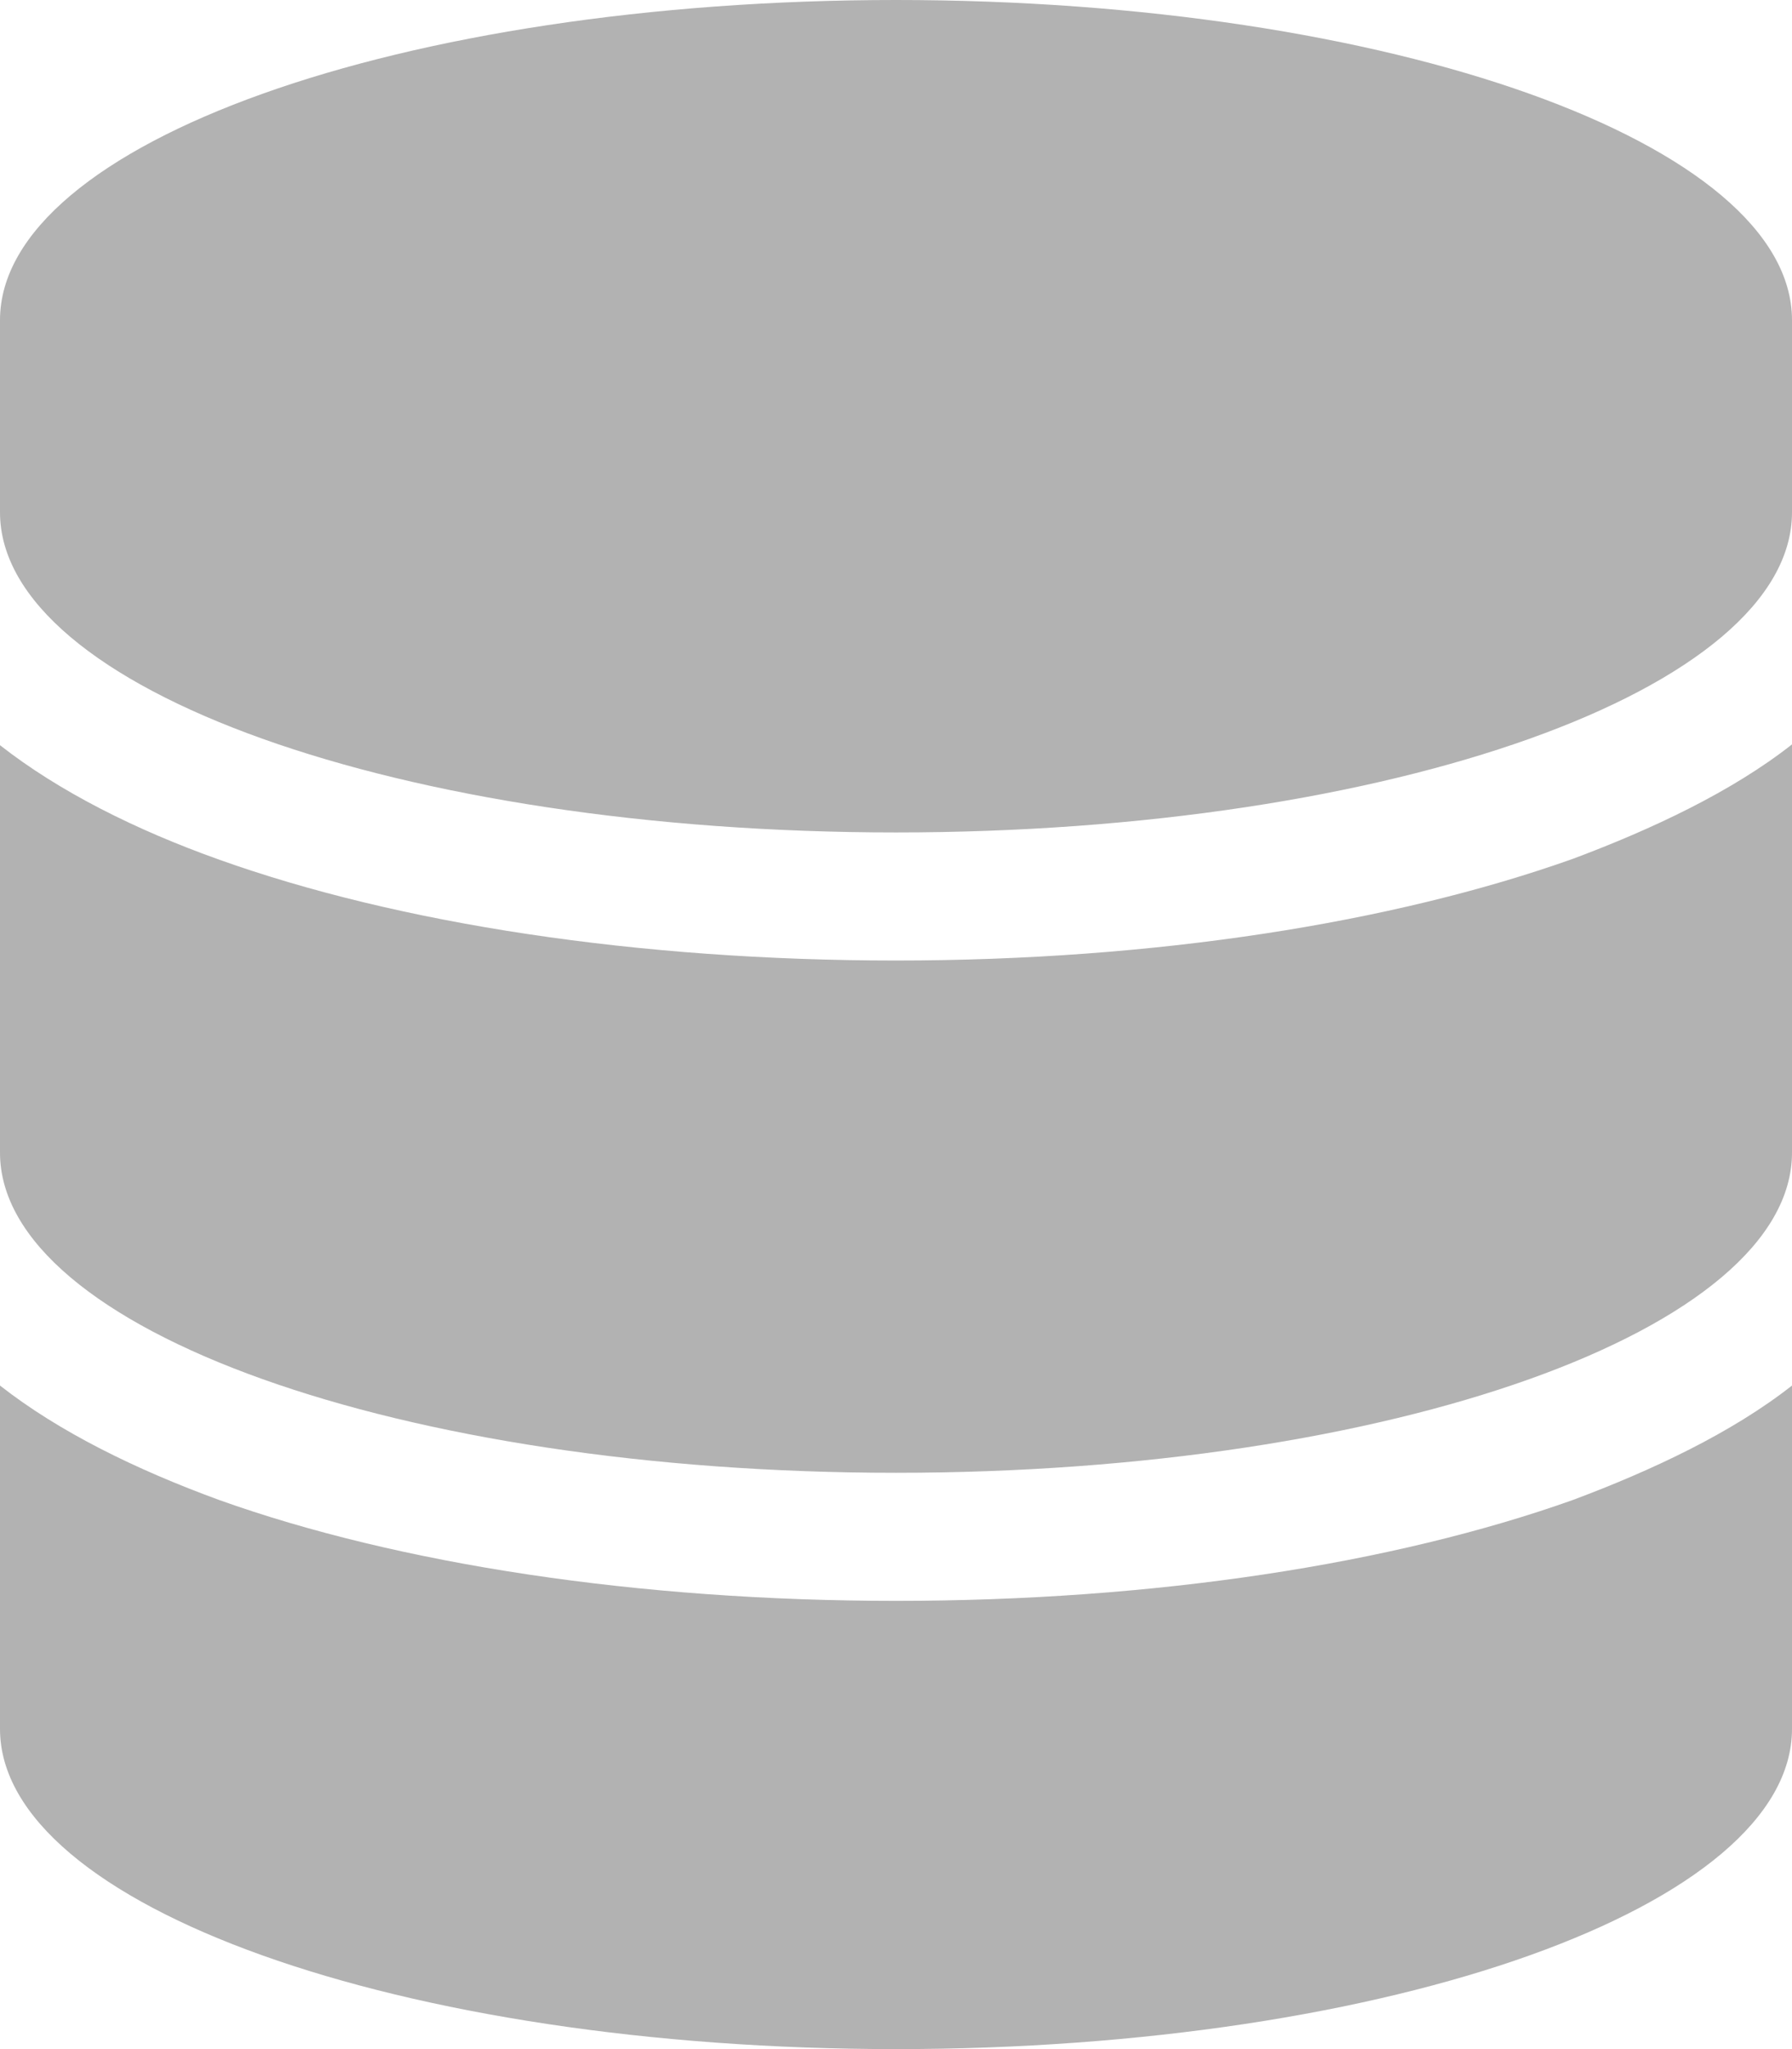<?xml version="1.0" encoding="utf-8"?>
<!-- Generator: Adobe Illustrator 24.0.2, SVG Export Plug-In . SVG Version: 6.00 Build 0)  -->
<svg version="1.1" id="Capa_1" xmlns="http://www.w3.org/2000/svg" xmlns:xlink="http://www.w3.org/1999/xlink" x="0px" y="0px"
	 viewBox="0 0 224 256" style="enable-background:new 0 0 224 256;" xml:space="preserve">
<style type="text/css">
	.st0{fill:#B2B2B2;}
</style>
<path class="st0" d="M224,40v24c0,22.1-50.1,40-112,40S0,86.1,0,64V40C0,17.9,50.2,0,112,0S224,17.9,224,40z M196.6,107.3
	c9.9-3.7,19.9-8.4,27.4-14.3v51c0,22.1-50.1,40-112,40S0,166.1,0,144V93.1c7.4,5.8,17,10.6,27.4,14.3c22.4,8,52.3,12.6,84.6,12.6
	S174.1,115.3,196.6,107.3L196.6,107.3z M27.4,187.4c22.4,8,52.3,12.6,84.6,12.6s62.1-4.6,84.6-12.6c9.9-3.7,19.9-8.4,27.4-14.3V216
	c0,22.1-50.1,40-112,40S0,238.1,0,216v-42.9C7.4,178.9,17,183.6,27.4,187.4z"/>
</svg>

